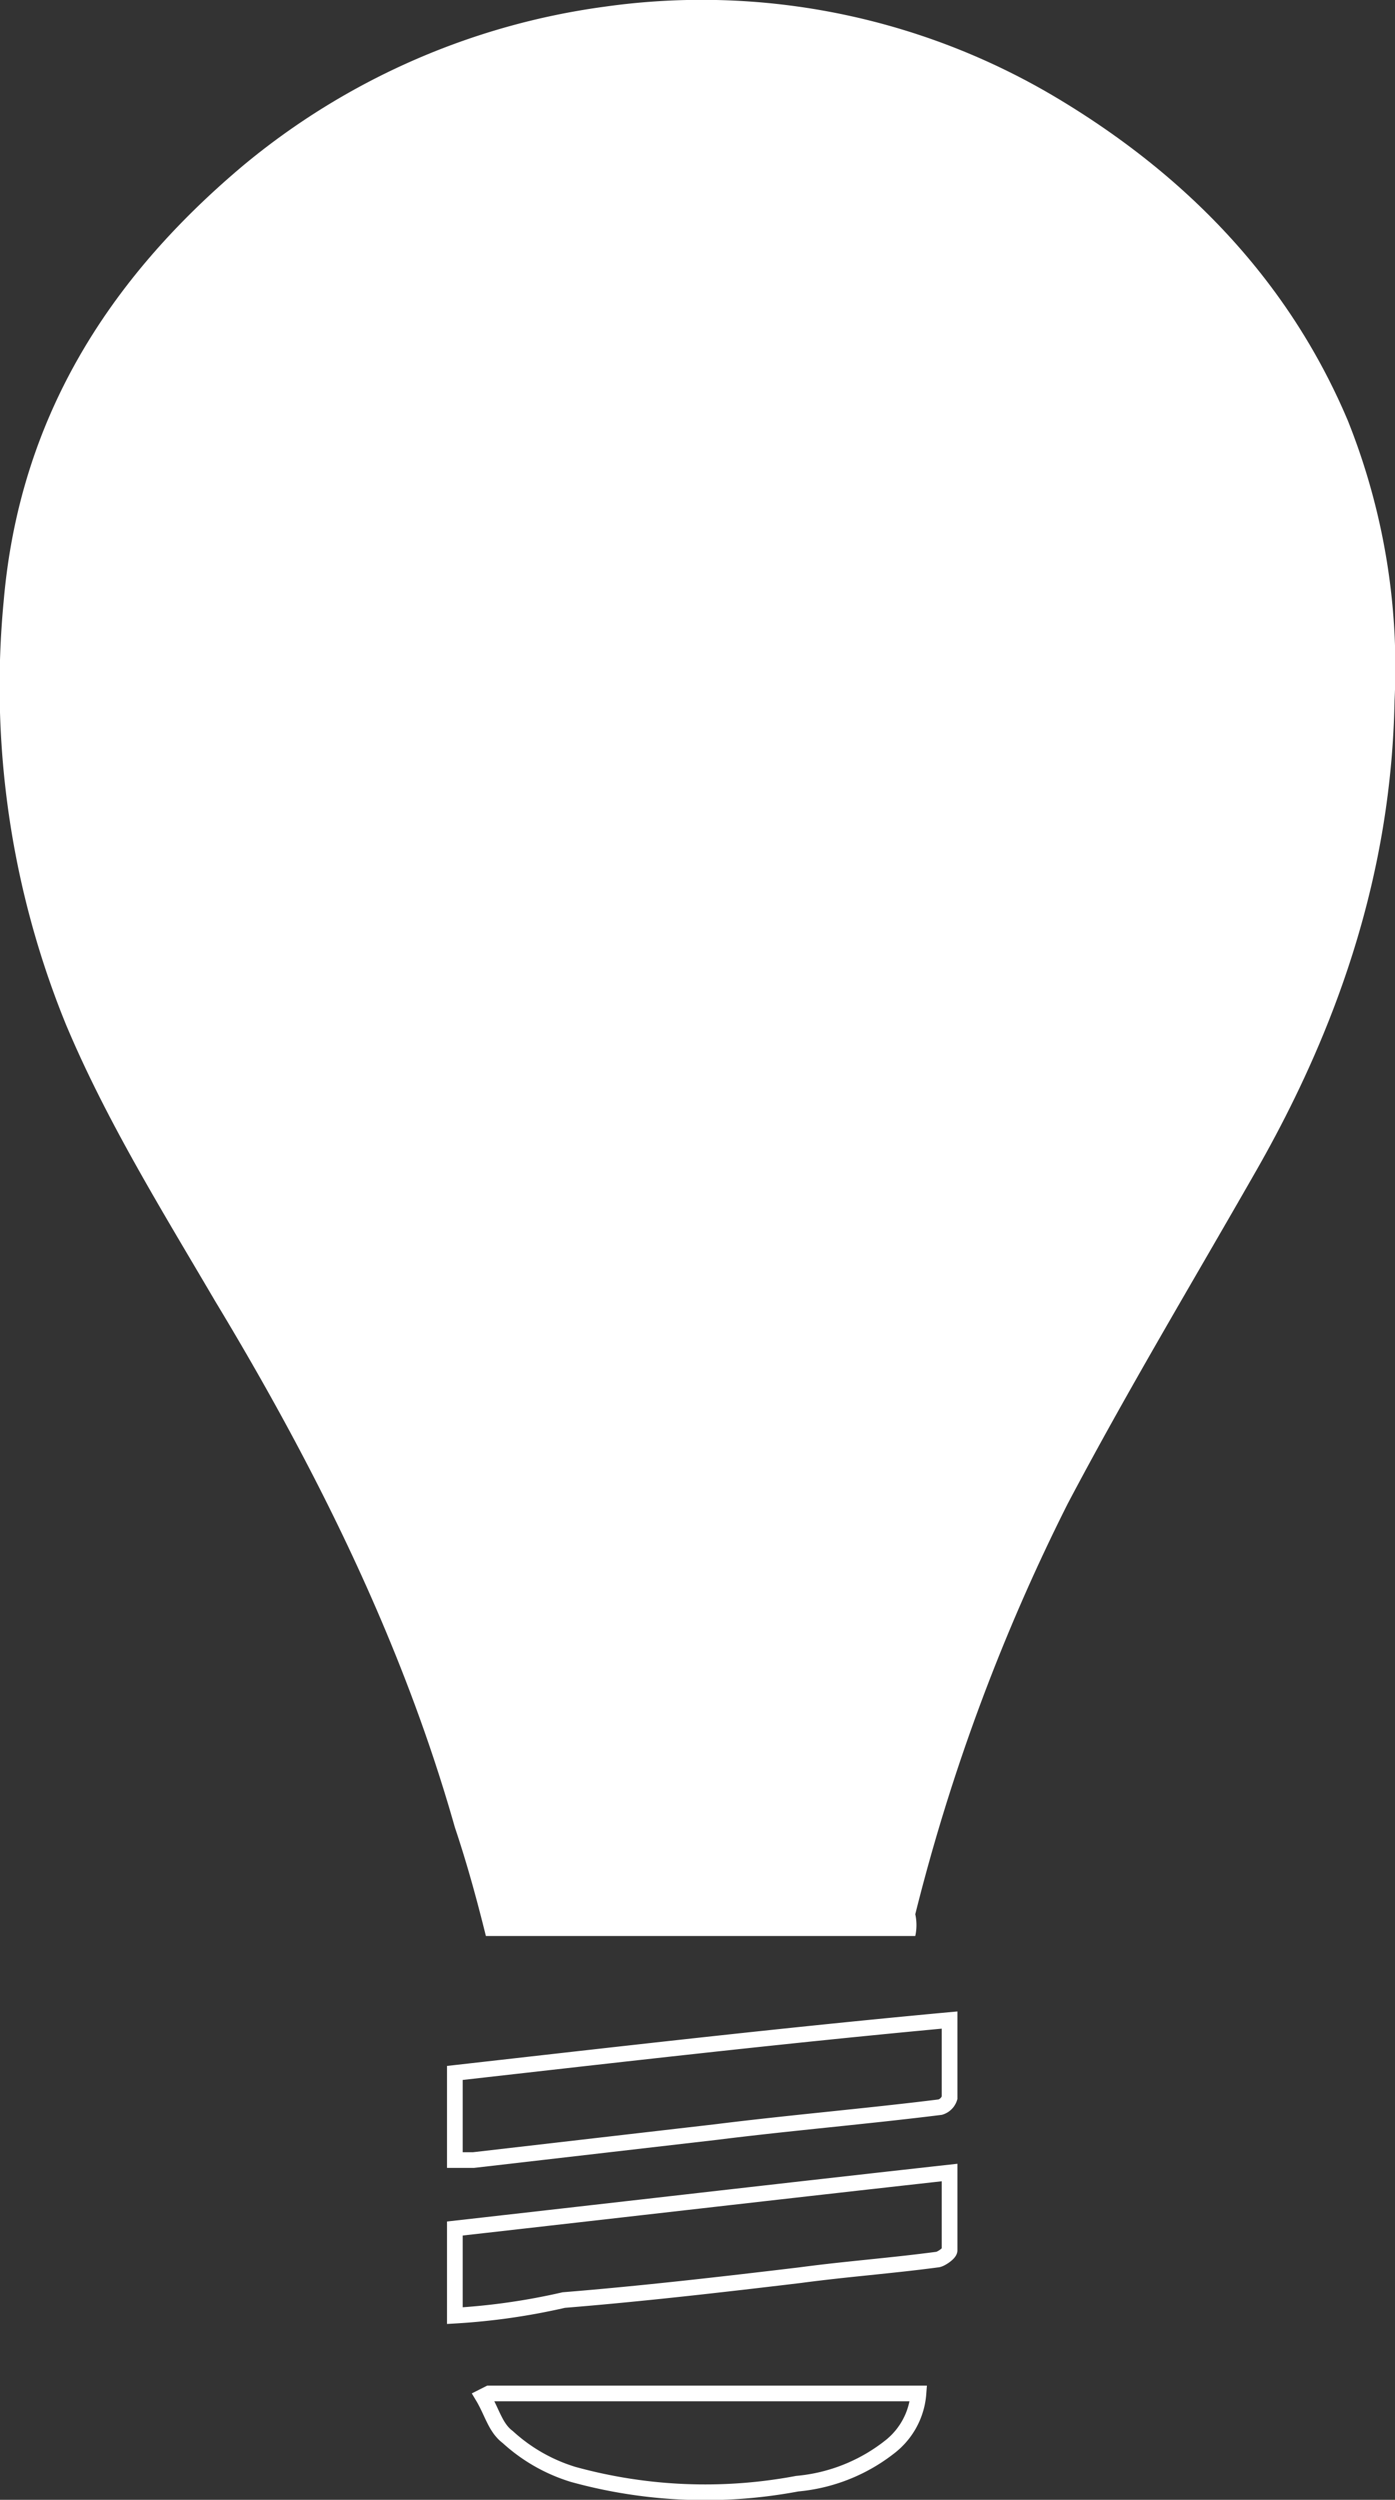 <svg xmlns="http://www.w3.org/2000/svg" viewBox="2948.302 1345.963 74.983 134.36"><rect x="2948.302" y="1345.963" width="74.983" height="134.36" fill="#333333" stroke="none"/><defs><style>.cls-1{fill:#fff}.cls-2{fill:none;stroke:#fff;stroke-miterlimit:10;stroke-width:.843px}</style></defs><g id="Group_7" data-name="Group 7" transform="translate(2948.302 1345.963)"><path id="Path_26" data-name="Path 26" class="cls-1" d="M49.083 104.04H26c-.5-2.007-1-3.847-1.672-5.854-2.843-10.035-7.526-19.4-12.878-28.265-2.843-4.85-5.854-9.7-8.028-14.885A48.143 48.143 0 0 1 .08 32.29c.836-9.7 5.52-17.226 12.878-23.414a38.417 38.417 0 0 1 19.4-8.53A37.2 37.2 0 0 1 56.61 5.2c7.024 4.181 12.544 9.868 15.721 17.394a35.7 35.7 0 0 1 2.509 15.048c-.167 9.2-3.01 17.561-7.526 25.422-3.345 5.854-6.857 11.707-10.035 17.728a106.4 106.4 0 0 0-8.2 22.077 2.732 2.732 0 0 1 0 1.171" transform="translate(.118 .017)"/><path id="Path_27" data-name="Path 27" class="cls-2" d="M14.5 67.743c8.864-1 17.561-2.007 26.592-2.843v4.181a.754.754 0 0 1-.5.5c-4.014.5-8.028.836-12.042 1.338L15.5 72.426h-1v-4.683z" transform="translate(9.949 43.673)"/><path id="Path_28" data-name="Path 28" class="cls-2" d="M14.5 77.493V72.81c8.864-1 17.561-2.007 26.592-3.01v4.181c0 .167-.5.5-.669.5-2.509.334-4.85.5-7.359.836-4.181.5-8.53 1-12.711 1.338a35.259 35.259 0 0 1-5.853.838z" transform="translate(9.949 46.968)"/><path id="Path_29" data-name="Path 29" class="cls-2" d="M15.734 76.9h23.08a4.018 4.018 0 0 1-1.505 2.843 9.416 9.416 0 0 1-5.017 2.007 26.686 26.686 0 0 1-12.042-.5 9.179 9.179 0 0 1-3.512-2.007c-.669-.5-.836-1.338-1.338-2.174z" transform="translate(10.554 51.743)"/></g></svg>